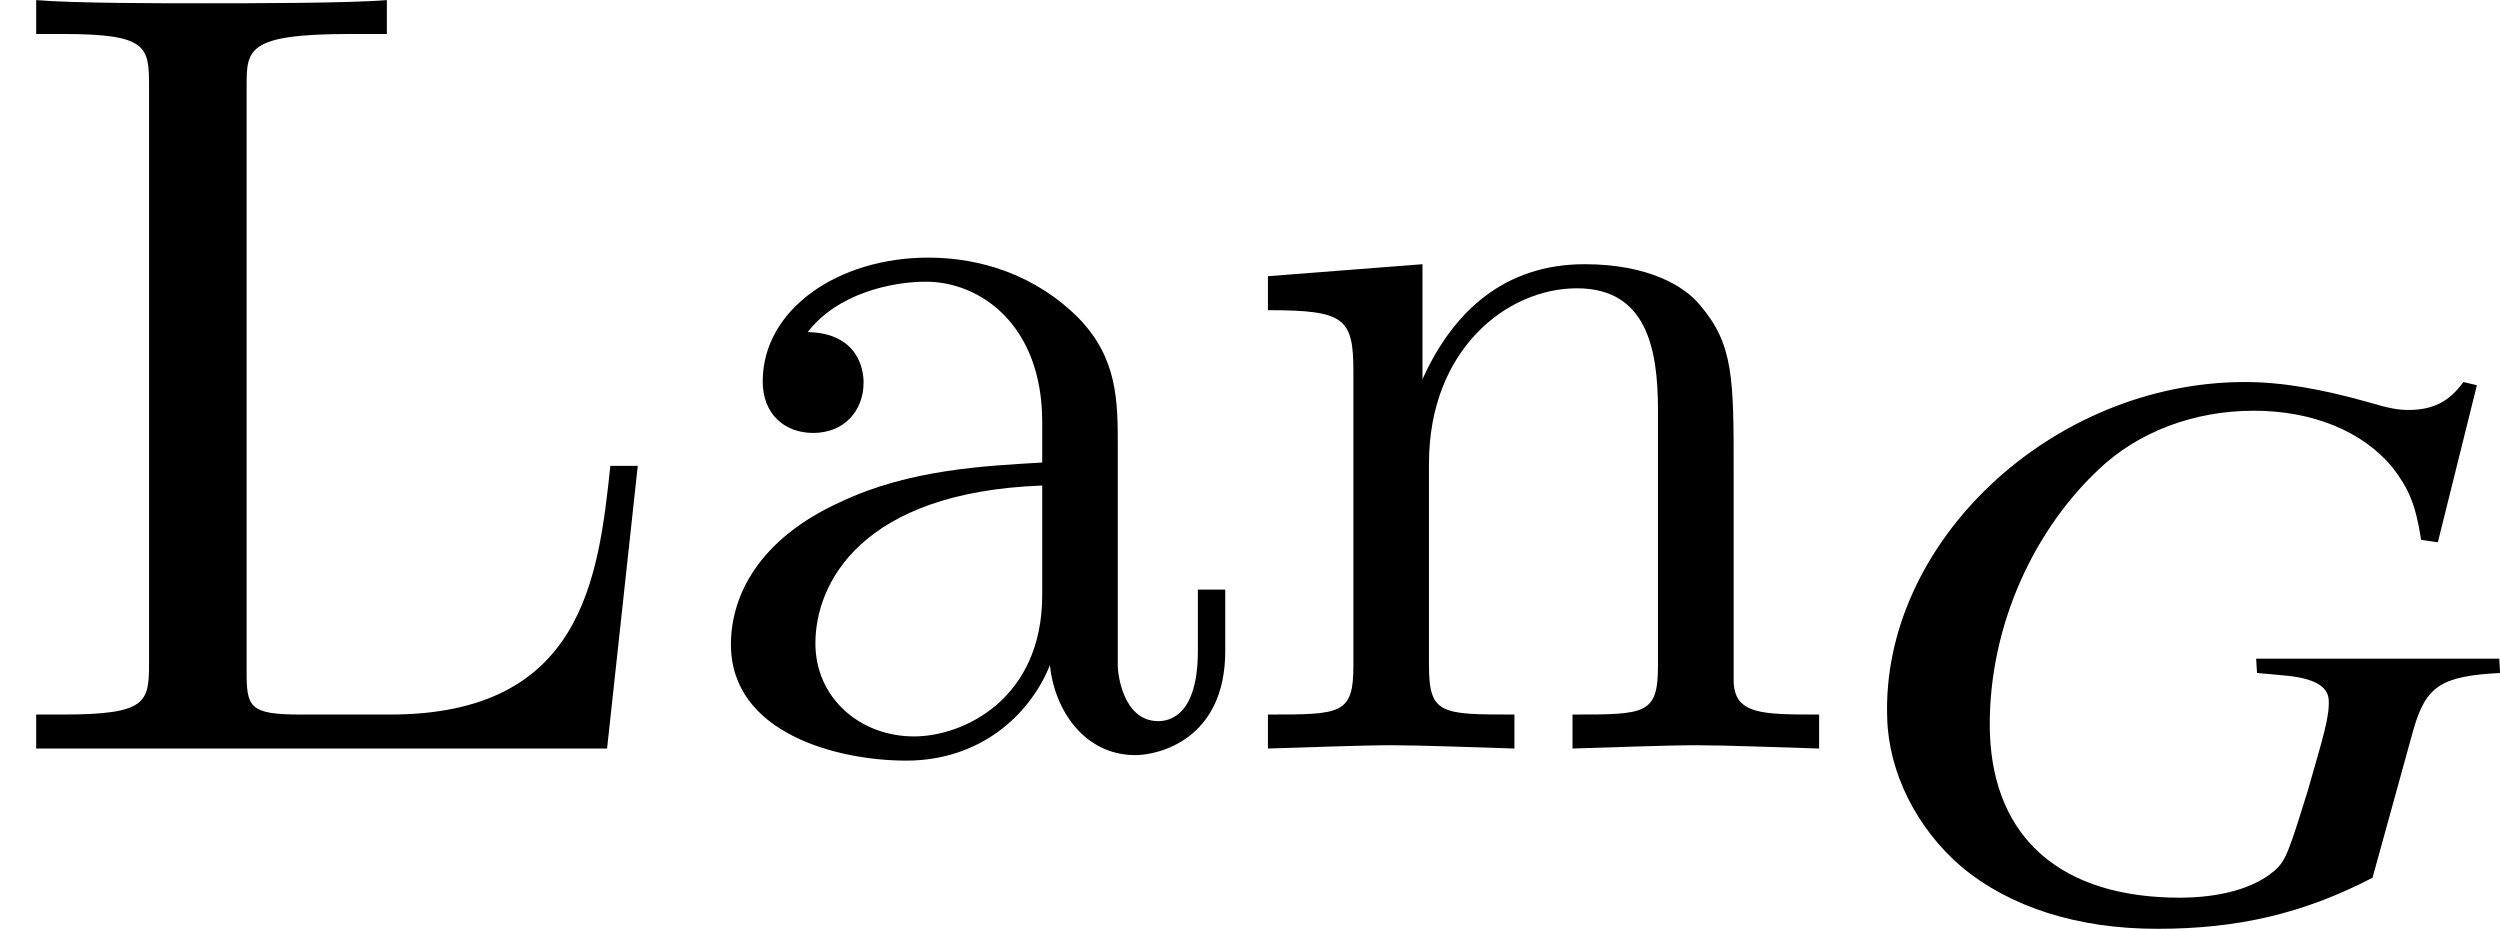 <?xml version='1.0' encoding='UTF-8'?>
<!-- This file was generated by dvisvgm 2.1.3 -->
<svg height='8.444pt' version='1.1' viewBox='76.712 55.96 22.728 8.444' width='22.728pt' xmlns='http://www.w3.org/2000/svg' xmlns:xlink='http://www.w3.org/1999/xlink'>
<defs>
<path d='M5.798 -2.57H5.549C5.44 -1.554 5.3 -0.309 3.547 -0.309H2.73C2.262 -0.309 2.242 -0.379 2.242 -0.707V-6.017C2.242 -6.356 2.242 -6.496 3.188 -6.496H3.517V-6.804C3.158 -6.775 2.252 -6.775 1.843 -6.775C1.455 -6.775 0.677 -6.775 0.329 -6.804V-6.496H0.568C1.335 -6.496 1.355 -6.386 1.355 -6.027V-0.777C1.355 -0.418 1.335 -0.309 0.568 -0.309H0.329V0H5.519L5.798 -2.57Z' id='g3-76'/>
<path d='M3.318 -0.757C3.357 -0.359 3.626 0.06 4.095 0.06C4.304 0.06 4.912 -0.08 4.912 -0.887V-1.445H4.663V-0.887C4.663 -0.309 4.413 -0.249 4.304 -0.249C3.975 -0.249 3.935 -0.697 3.935 -0.747V-2.74C3.935 -3.158 3.935 -3.547 3.577 -3.915C3.188 -4.304 2.69 -4.463 2.212 -4.463C1.395 -4.463 0.707 -3.995 0.707 -3.337C0.707 -3.039 0.907 -2.869 1.166 -2.869C1.445 -2.869 1.624 -3.068 1.624 -3.328C1.624 -3.447 1.574 -3.776 1.116 -3.786C1.385 -4.135 1.873 -4.244 2.192 -4.244C2.68 -4.244 3.248 -3.856 3.248 -2.969V-2.6C2.74 -2.57 2.042 -2.54 1.415 -2.242C0.667 -1.903 0.418 -1.385 0.418 -0.946C0.418 -0.139 1.385 0.11 2.012 0.11C2.67 0.11 3.128 -0.289 3.318 -0.757ZM3.248 -2.391V-1.395C3.248 -0.448 2.531 -0.11 2.082 -0.11C1.594 -0.11 1.186 -0.458 1.186 -0.956C1.186 -1.504 1.604 -2.331 3.248 -2.391Z' id='g3-97'/>
<path d='M1.096 -3.427V-0.757C1.096 -0.309 0.986 -0.309 0.319 -0.309V0C0.667 -0.01 1.176 -0.03 1.445 -0.03C1.704 -0.03 2.222 -0.01 2.56 0V-0.309C1.893 -0.309 1.783 -0.309 1.783 -0.757V-2.59C1.783 -3.626 2.491 -4.184 3.128 -4.184C3.756 -4.184 3.865 -3.646 3.865 -3.078V-0.757C3.865 -0.309 3.756 -0.309 3.088 -0.309V0C3.437 -0.01 3.945 -0.03 4.214 -0.03C4.473 -0.03 4.991 -0.01 5.33 0V-0.309C4.812 -0.309 4.563 -0.309 4.553 -0.608V-2.511C4.553 -3.367 4.553 -3.676 4.244 -4.035C4.105 -4.204 3.776 -4.403 3.198 -4.403C2.471 -4.403 2.002 -3.975 1.724 -3.357V-4.403L0.319 -4.294V-3.985C1.016 -3.985 1.096 -3.915 1.096 -3.427Z' id='g3-110'/>
<path d='M5.949 -2.181L5.941 -2.311H3.731L3.739 -2.181L3.978 -2.159C4.246 -2.137 4.384 -2.065 4.391 -1.935C4.398 -1.775 4.34 -1.601 4.202 -1.116C4.029 -0.558 4 -0.471 3.898 -0.384C3.717 -0.225 3.405 -0.138 3.036 -0.138C1.964 -0.138 1.348 -0.674 1.311 -1.623C1.282 -2.514 1.659 -3.427 2.297 -4.029C2.652 -4.369 3.159 -4.565 3.71 -4.565C4.246 -4.565 4.702 -4.376 4.97 -4.05C5.115 -3.862 5.181 -3.717 5.231 -3.391L5.383 -3.369L5.738 -4.797L5.615 -4.826C5.485 -4.644 5.333 -4.572 5.115 -4.572C5.021 -4.572 4.941 -4.586 4.746 -4.644C4.333 -4.76 3.971 -4.826 3.63 -4.826C1.869 -4.826 0.319 -3.362 0.377 -1.768C0.391 -1.275 0.645 -0.768 1.051 -0.42C1.493 -0.051 2.108 0.145 2.833 0.145C3.565 0.145 4.159 0.007 4.789 -0.319L5.159 -1.659C5.275 -2.065 5.412 -2.152 5.949 -2.181Z' id='g2-71'/>
</defs>
<g id='page1'>
<use x='76.712' xlink:href='#g3-76' y='62.765'/>
<use x='82.939' xlink:href='#g3-97' y='62.765'/>
<use x='87.92' xlink:href='#g3-110' y='62.765'/>
<use x='93.492' xlink:href='#g2-71' y='64.259'/>
</g>
</svg>